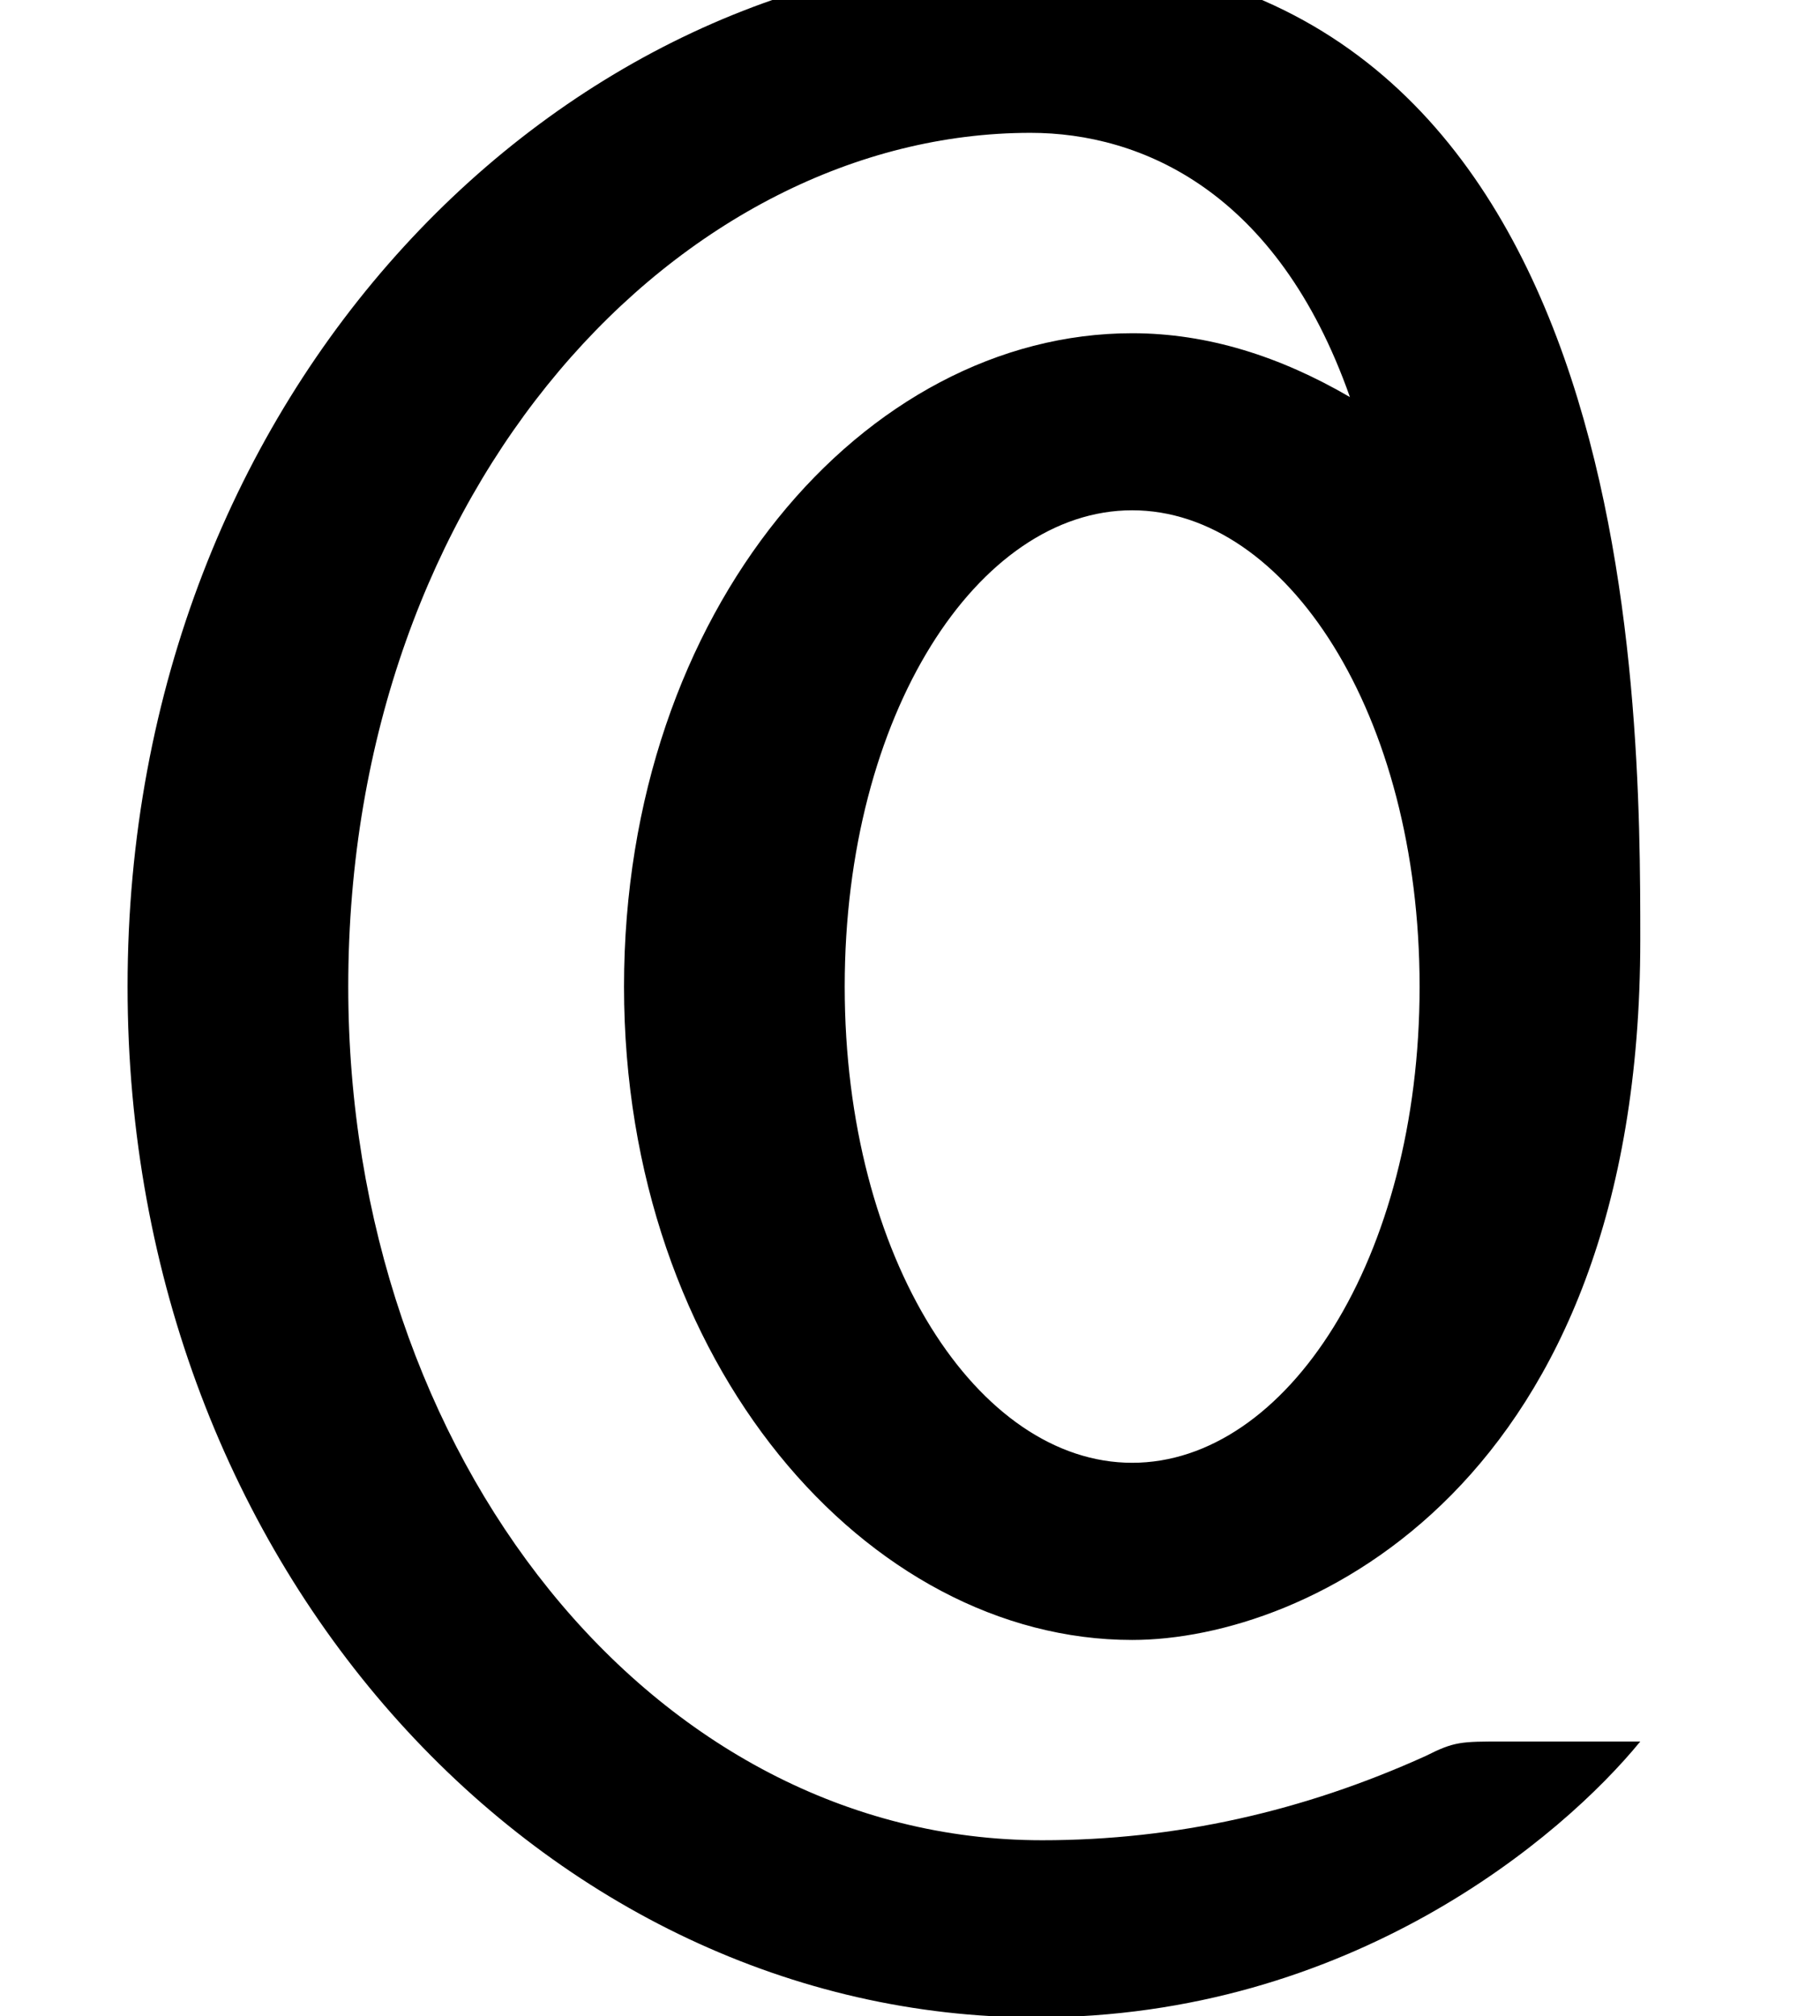 <?xml version='1.0' encoding='ISO-8859-1'?>
<!DOCTYPE svg PUBLIC "-//W3C//DTD SVG 1.1//EN" "http://www.w3.org/Graphics/SVG/1.1/DTD/svg11.dtd">
<!-- This file was generated by dvisvgm 1.2.2 (x86_64-unknown-linux-gnu) -->
<!-- Fri Nov 25 02:00:59 2016 -->
<svg height='19.451pt' version='1.1' viewBox='0 0 17.56 19.451' width='17.56pt' xmlns='http://www.w3.org/2000/svg' xmlns:xlink='http://www.w3.org/1999/xlink'>
<defs>
<path d='M13.087 -2.165C12.714 -2.165 12.664 -2.165 12.415 -2.04C11.37 -1.567 10.275 -1.319 9.131 -1.319C5.797 -1.319 3.185 -4.603 3.185 -8.633C3.185 -12.938 6.046 -15.948 9.031 -15.948C9.977 -15.948 11.146 -15.45 11.768 -13.684C11.171 -14.032 10.549 -14.231 9.902 -14.231C7.613 -14.231 5.548 -11.868 5.548 -8.633S7.638 -3.035 9.902 -3.035C11.395 -3.035 14.256 -4.354 14.256 -9.031C14.256 -11.097 14.256 -17.466 9.031 -17.466C5.026 -17.466 1.294 -13.759 1.294 -8.633C1.294 -3.608 4.901 0.199 9.081 0.199C11.768 0.199 13.585 -1.344 14.256 -2.165H13.087ZM9.902 -4.553C8.584 -4.553 7.439 -6.295 7.439 -8.633S8.584 -12.714 9.902 -12.714S12.365 -10.972 12.365 -8.633S11.221 -4.553 9.902 -4.553Z' id='g0-64'/>
</defs>
<g id='page1' transform='matrix(1.126 0 0 1.126 -63.986 -61.02)'>
<use x='56.625' xlink:href='#g0-64' y='71.278'/>
</g>
</svg>
